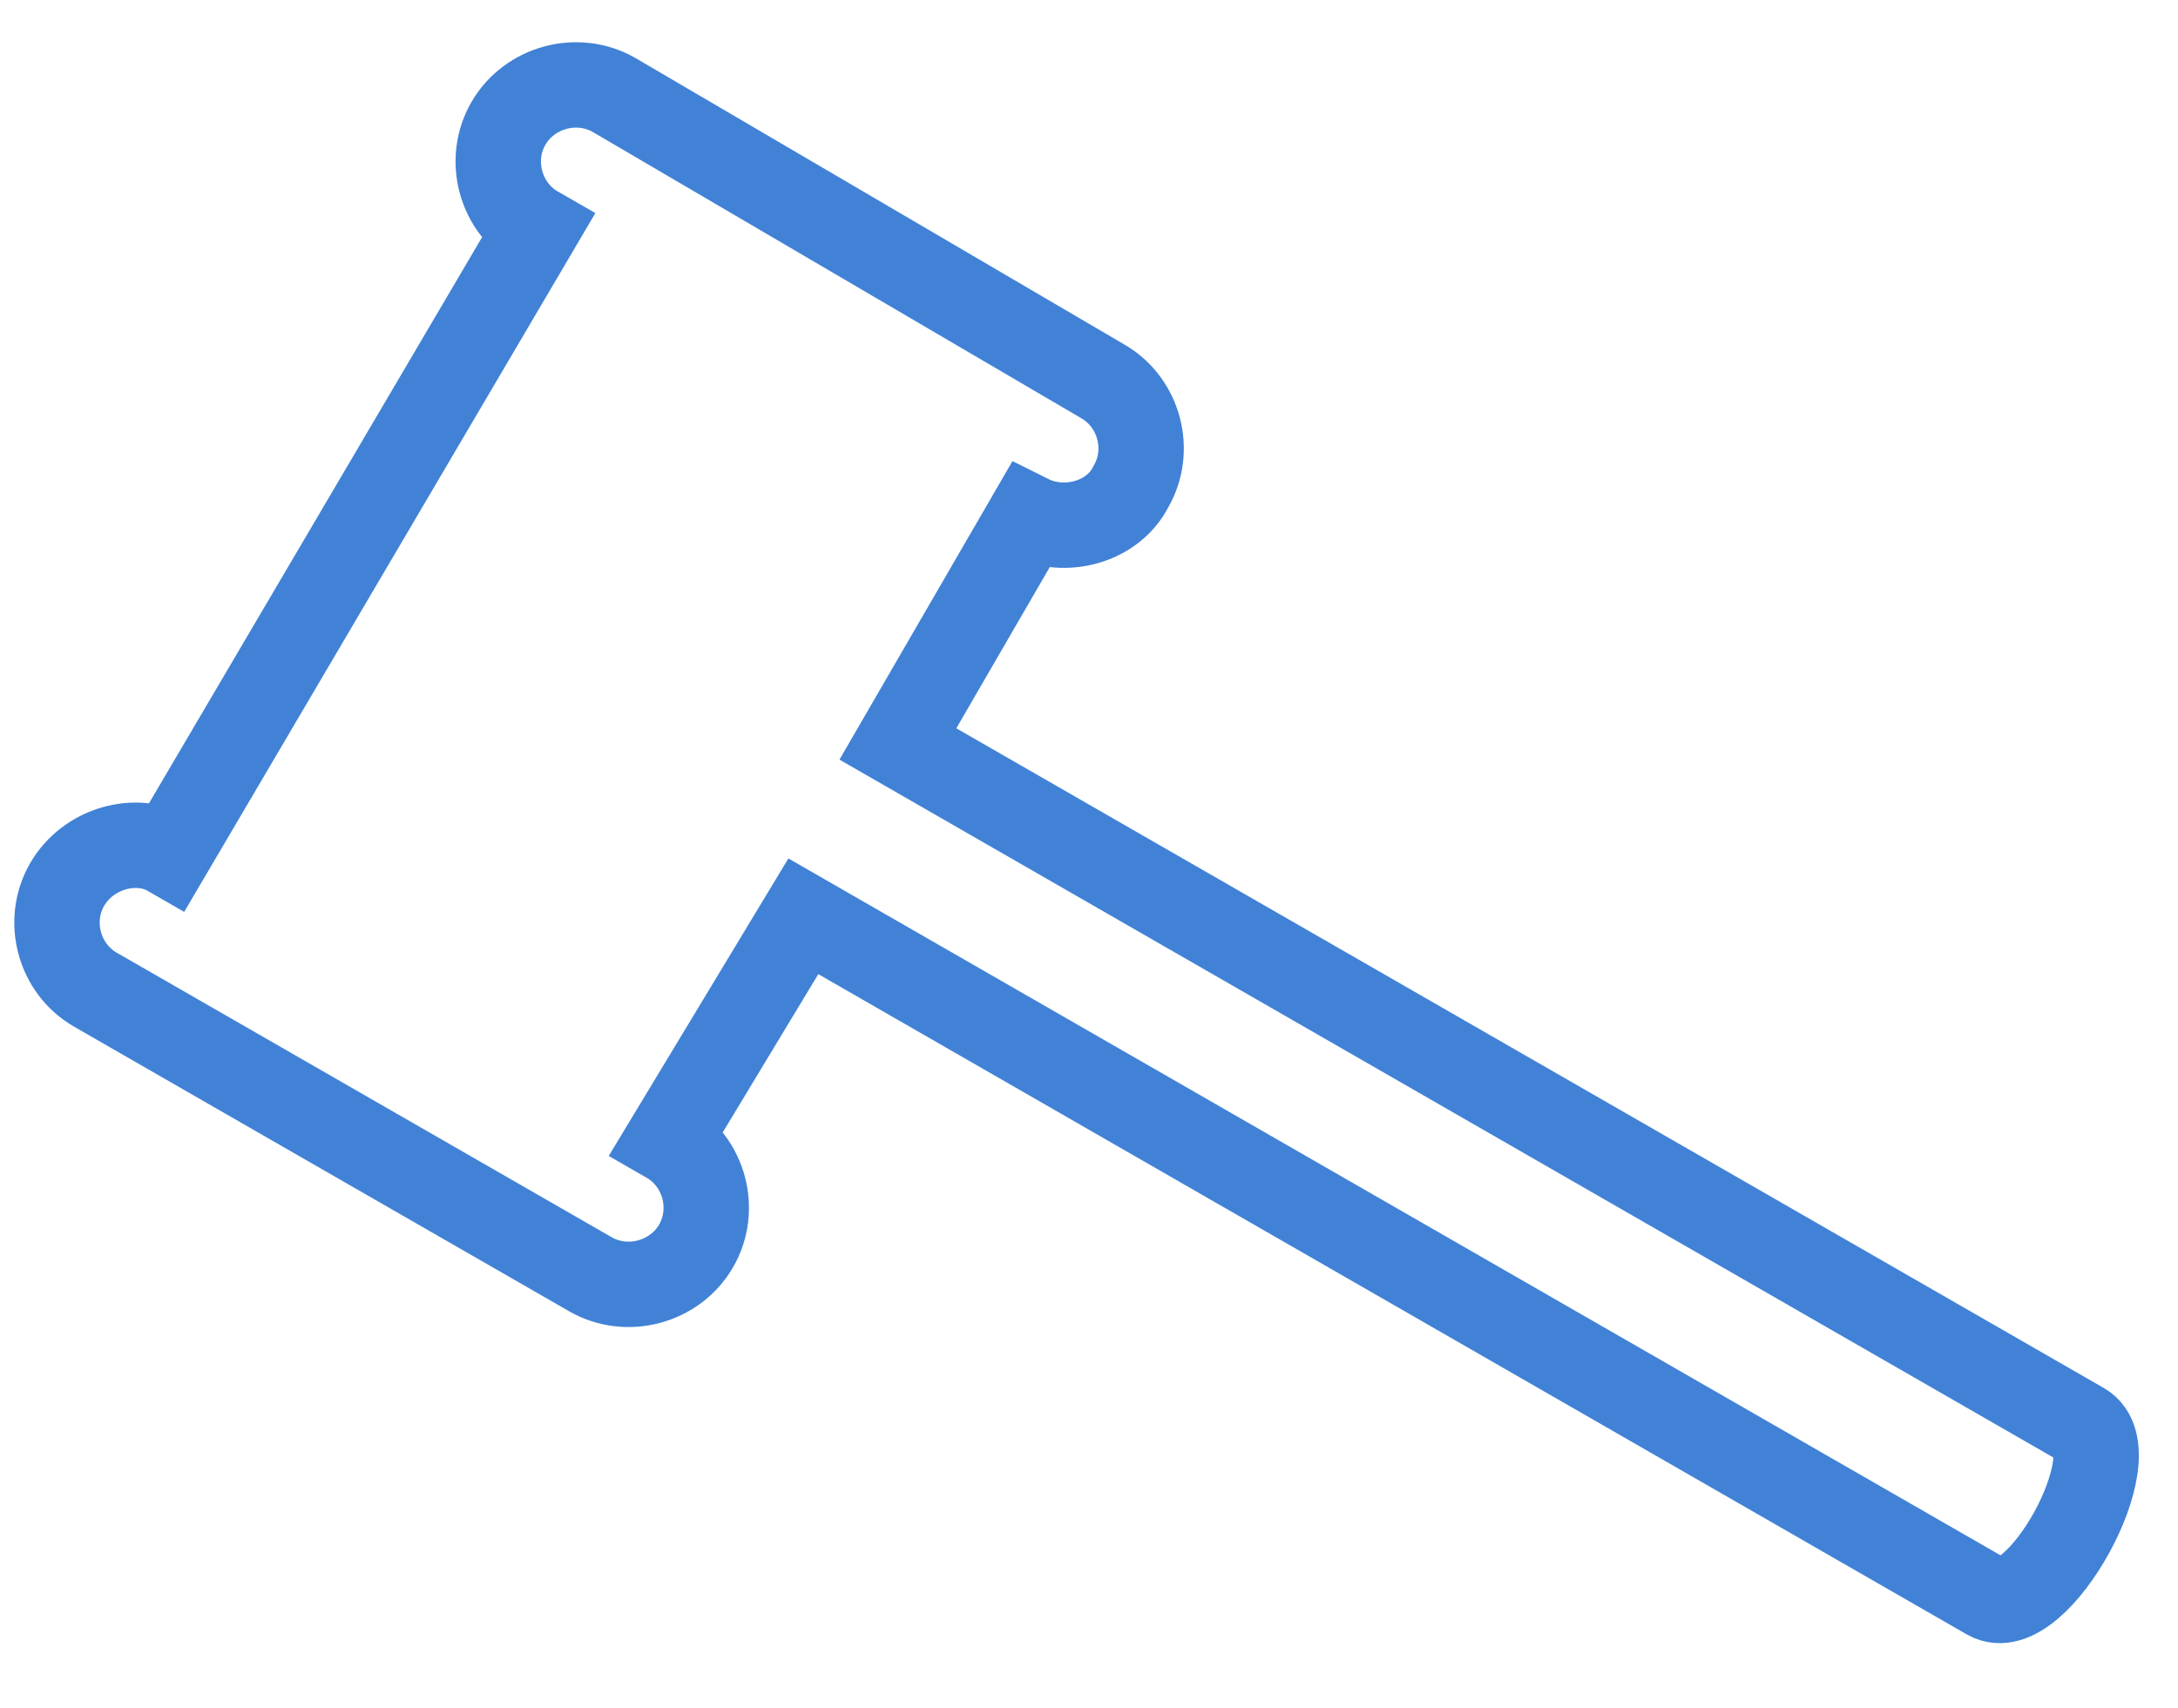 <?xml version="1.0" encoding="UTF-8"?>
<svg width="51px" height="40px" viewBox="0 0 51 40" version="1.1" xmlns="http://www.w3.org/2000/svg" xmlns:xlink="http://www.w3.org/1999/xlink">
    <!-- Generator: Sketch 46 (44423) - http://www.bohemiancoding.com/sketch -->
    <title>Artboard</title>
    <desc>Created with Sketch.</desc>
    <defs></defs>
    <g id="Visual-Design" stroke="none" stroke-width="1" fill="none" fill-rule="evenodd">
        <g id="Artboard" stroke="#4182D7" stroke-width="2" fill-rule="nonzero">
            <path d="M44.831,39.512 L22.164,16.923 L26.511,12.59 C27.21,13.209 28.374,13.209 28.995,12.513 C29.694,11.817 29.694,10.656 28.995,9.96 L19.68,0.522 C18.981,-0.174 17.817,-0.174 17.118,0.522 C16.419,1.218 16.419,2.379 17.118,3.075 L5.008,14.989 C4.387,14.37 3.223,14.37 2.524,15.066 C1.825,15.762 1.825,16.923 2.524,17.619 L11.995,27.057 C12.693,27.753 13.858,27.753 14.556,27.057 C15.255,26.36 15.255,25.2 14.556,24.504 L18.981,20.249 L41.648,42.838 C42.58,43.766 45.763,40.44 44.831,39.512 Z" id="Shape" transform="translate(23.5, 21.5) rotate(-15) translate(-23.5, -21.5) "></path>
        </g>
    </g>
</svg>